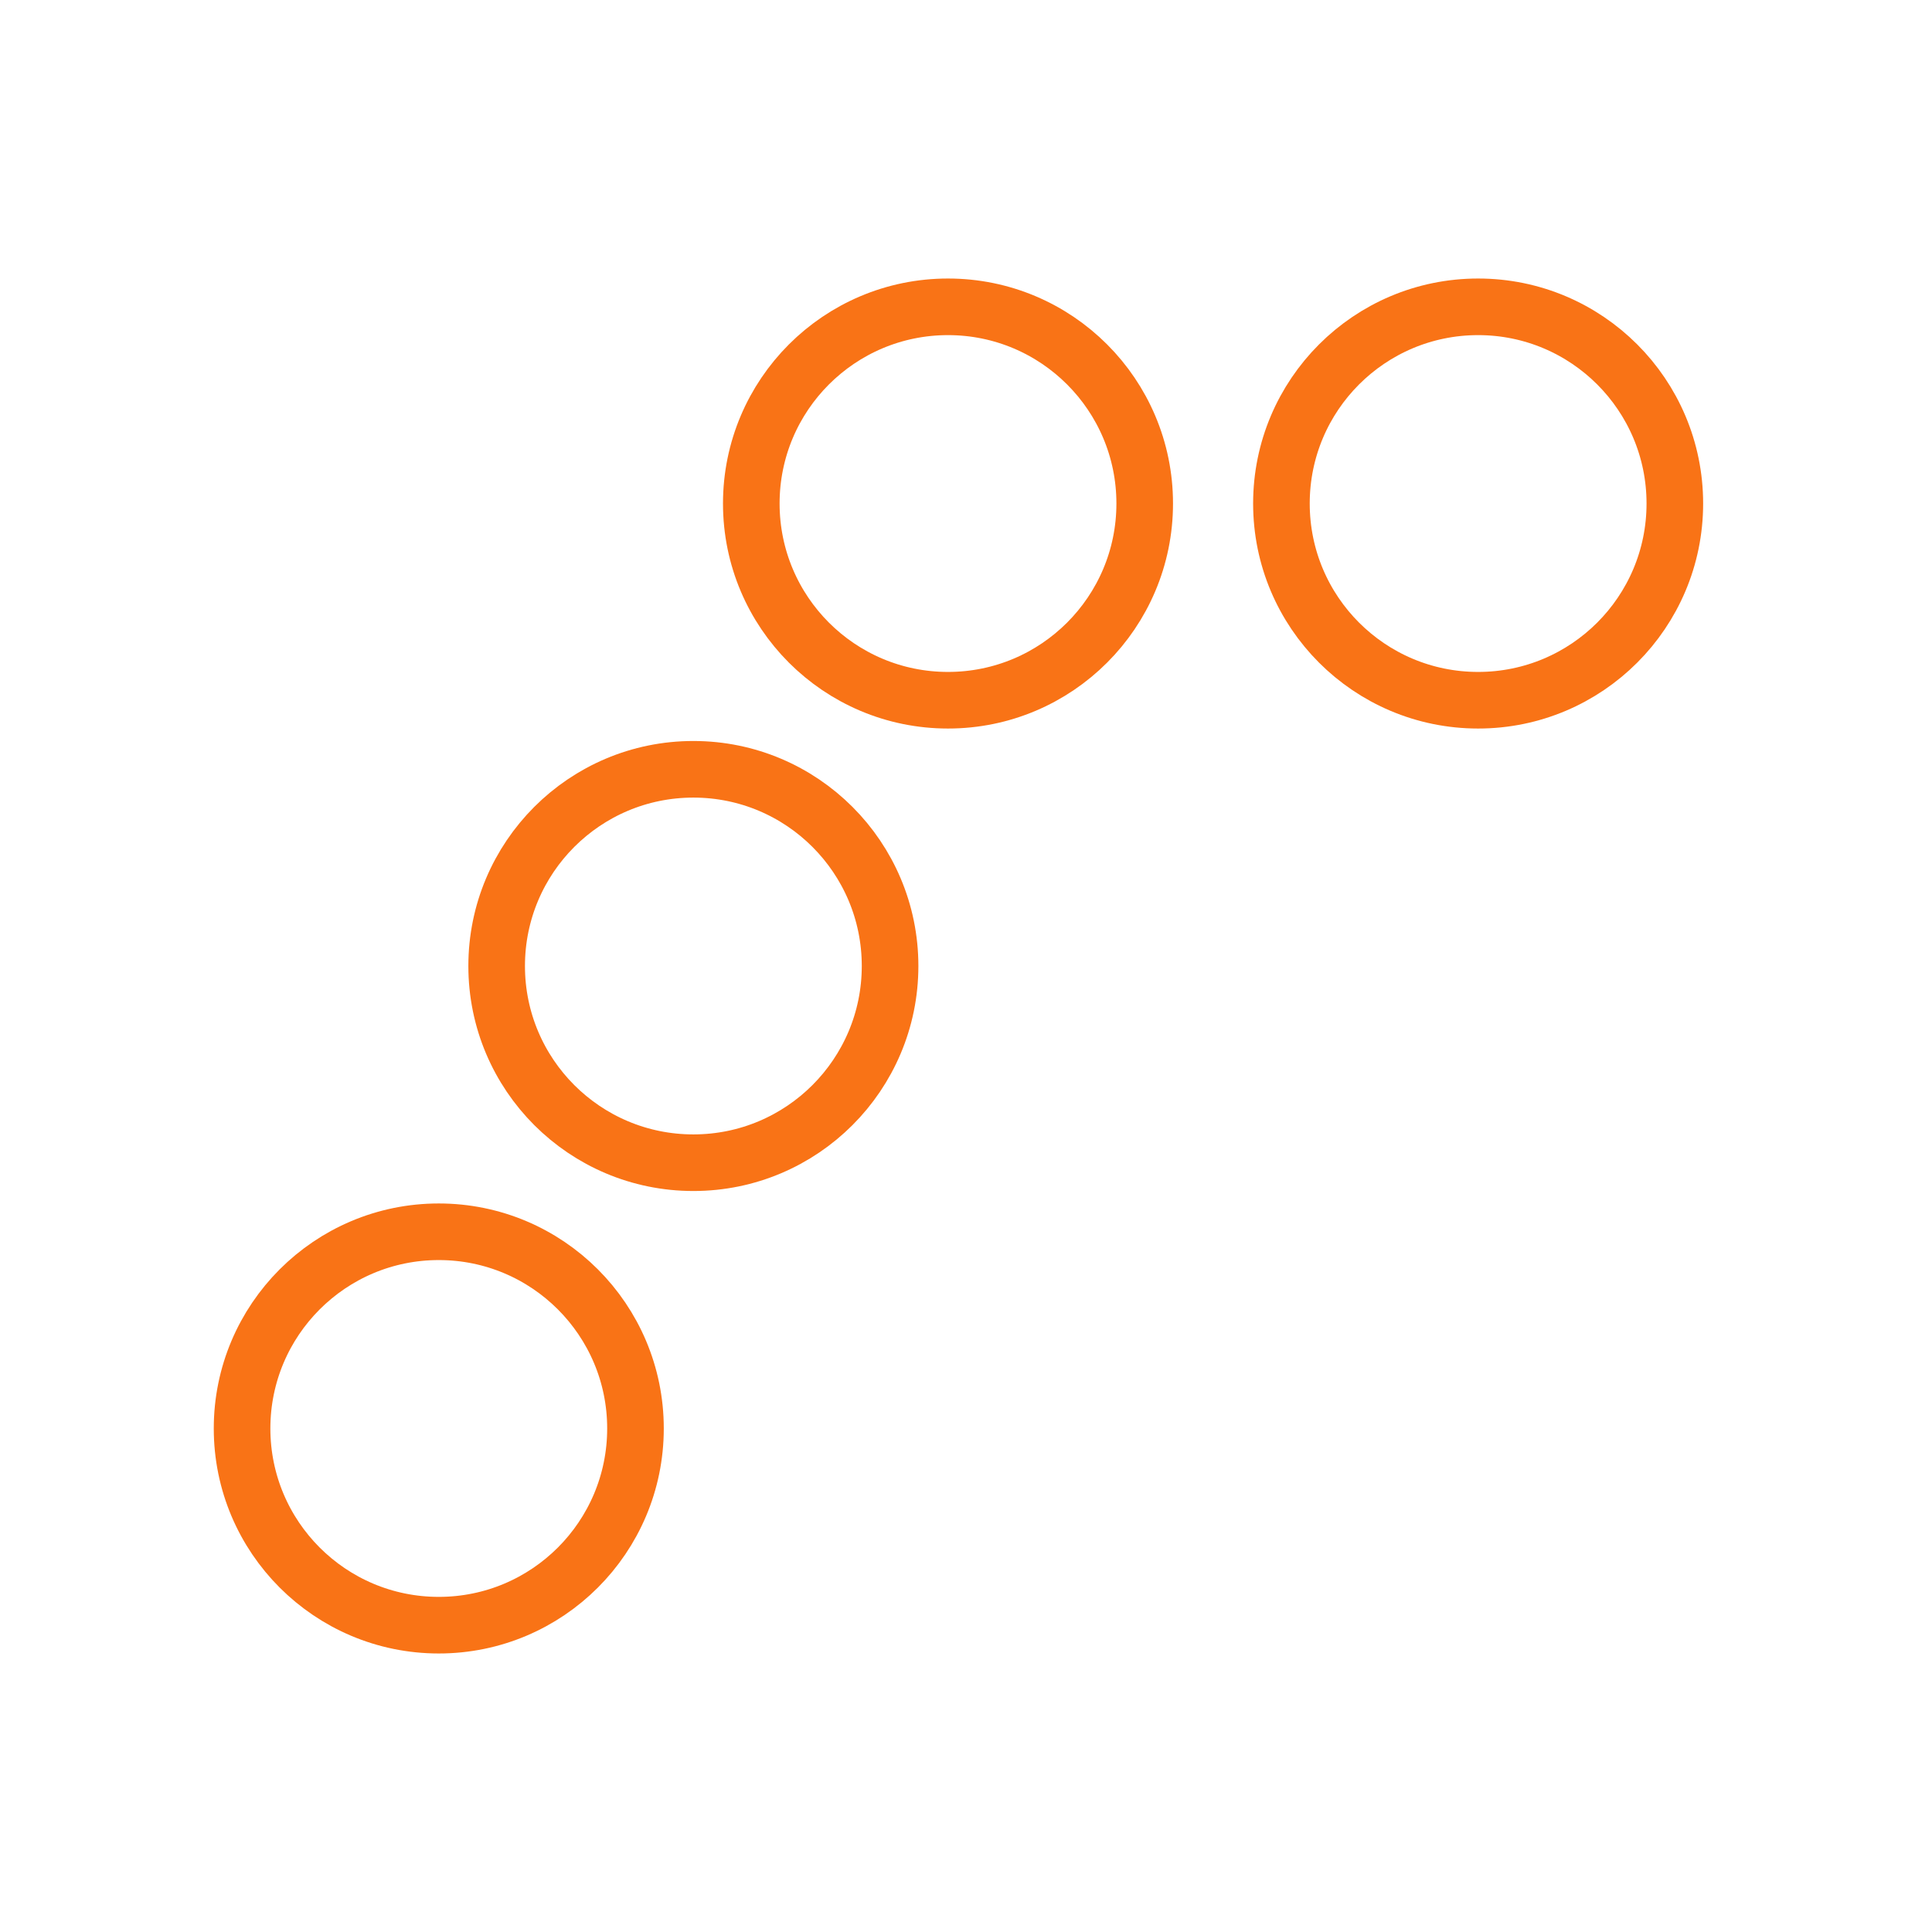 <svg id="Layer_1" data-name="Layer 1" xmlns="http://www.w3.org/2000/svg" viewBox="0 0 512 512"><defs><style>.cls-1{fill:none;stroke:#f97316;stroke-linecap:round;stroke-linejoin:round;stroke-width:15px;}</style></defs><circle class="cls-1" cx="116.28" cy="378.56" r="52.13"/><circle class="cls-1" cx="183.75" cy="256" r="52.13"/><circle class="cls-1" cx="251.23" cy="133.44" r="52.13"/><circle class="cls-1" cx="391.72" cy="133.44" r="52.13"/></svg>